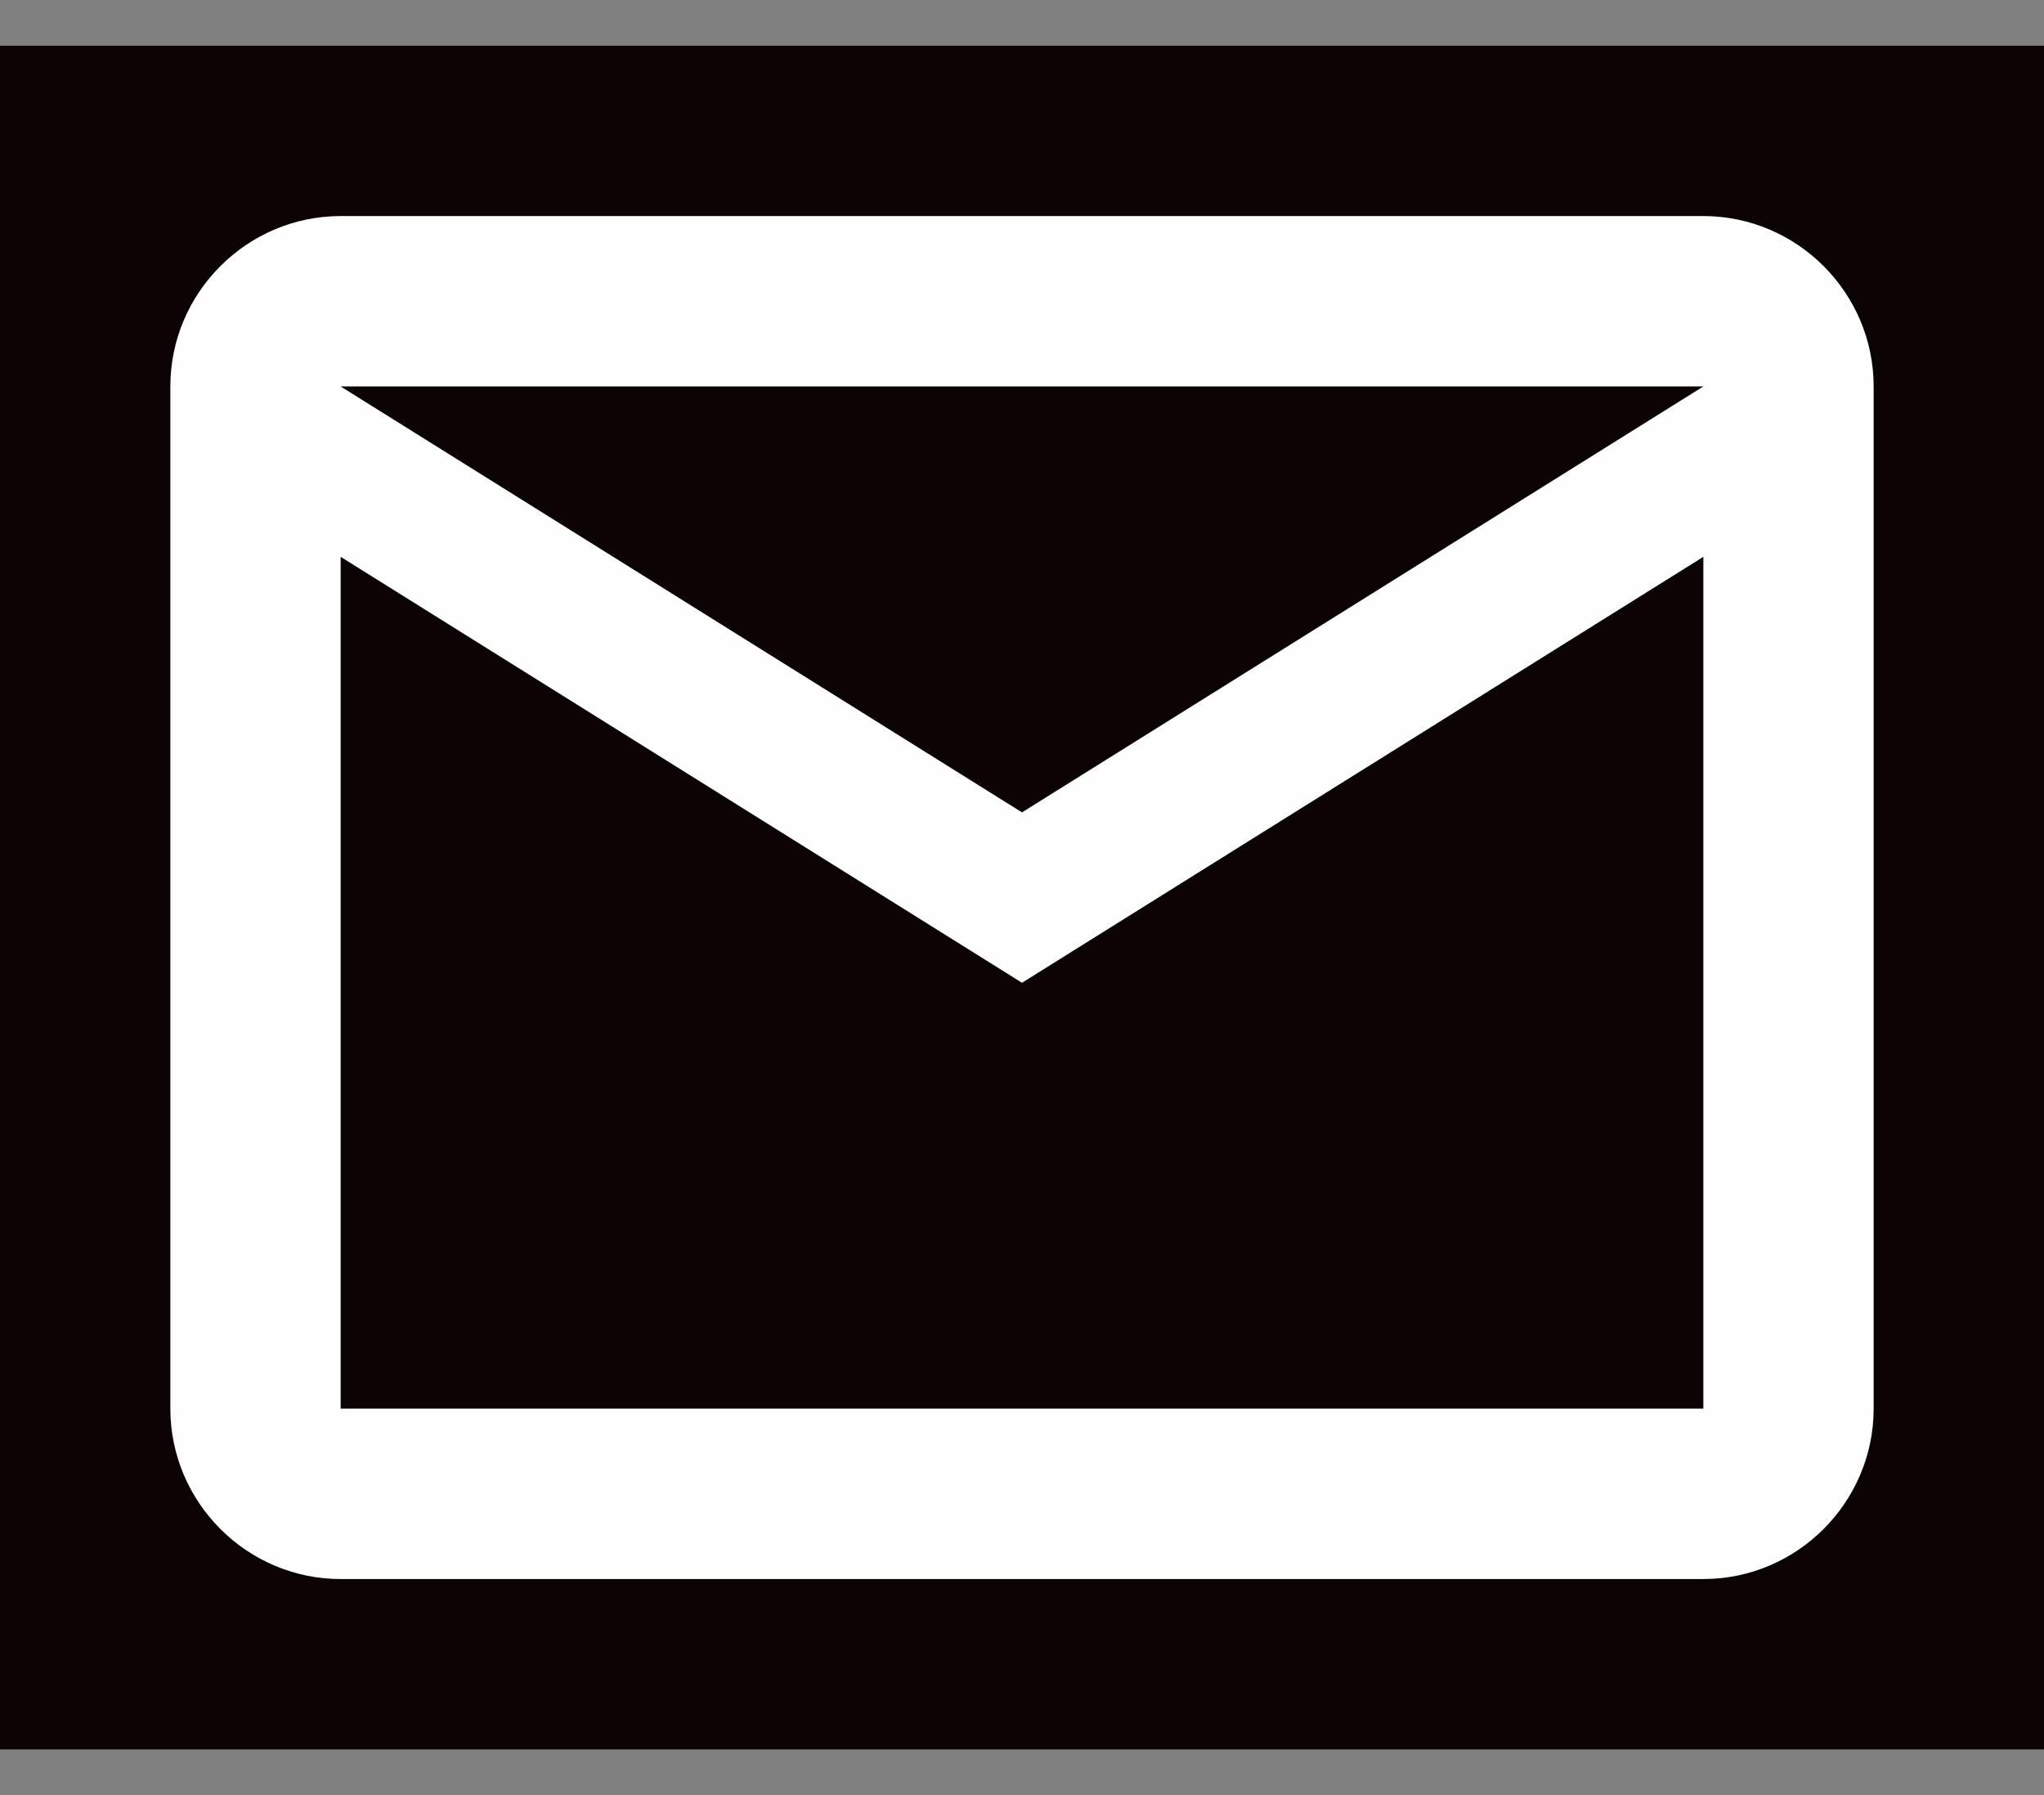 <svg width="41" height="36" viewBox="0 0 41 36" fill="none" xmlns="http://www.w3.org/2000/svg">
<rect x="0" y="0" width="41" height="36" fill="#808080" stroke="none"/>
<g id="email">
<rect width="41" height="34.167" transform="translate(0 0.917)" fill="#0C0404"/>
<path id="Vector" d="M37.583 7.75C37.583 5.871 36.046 4.333 34.167 4.333H6.833C4.954 4.333 3.417 5.871 3.417 7.75V28.25C3.417 30.129 4.954 31.667 6.833 31.667H34.167C36.046 31.667 37.583 30.129 37.583 28.25V7.75ZM34.167 7.75L20.5 16.292L6.833 7.75H34.167ZM34.167 28.25H6.833V11.167L20.5 19.709L34.167 11.167V28.25Z" fill="#FEFEFE"/>
</g>
</svg>
